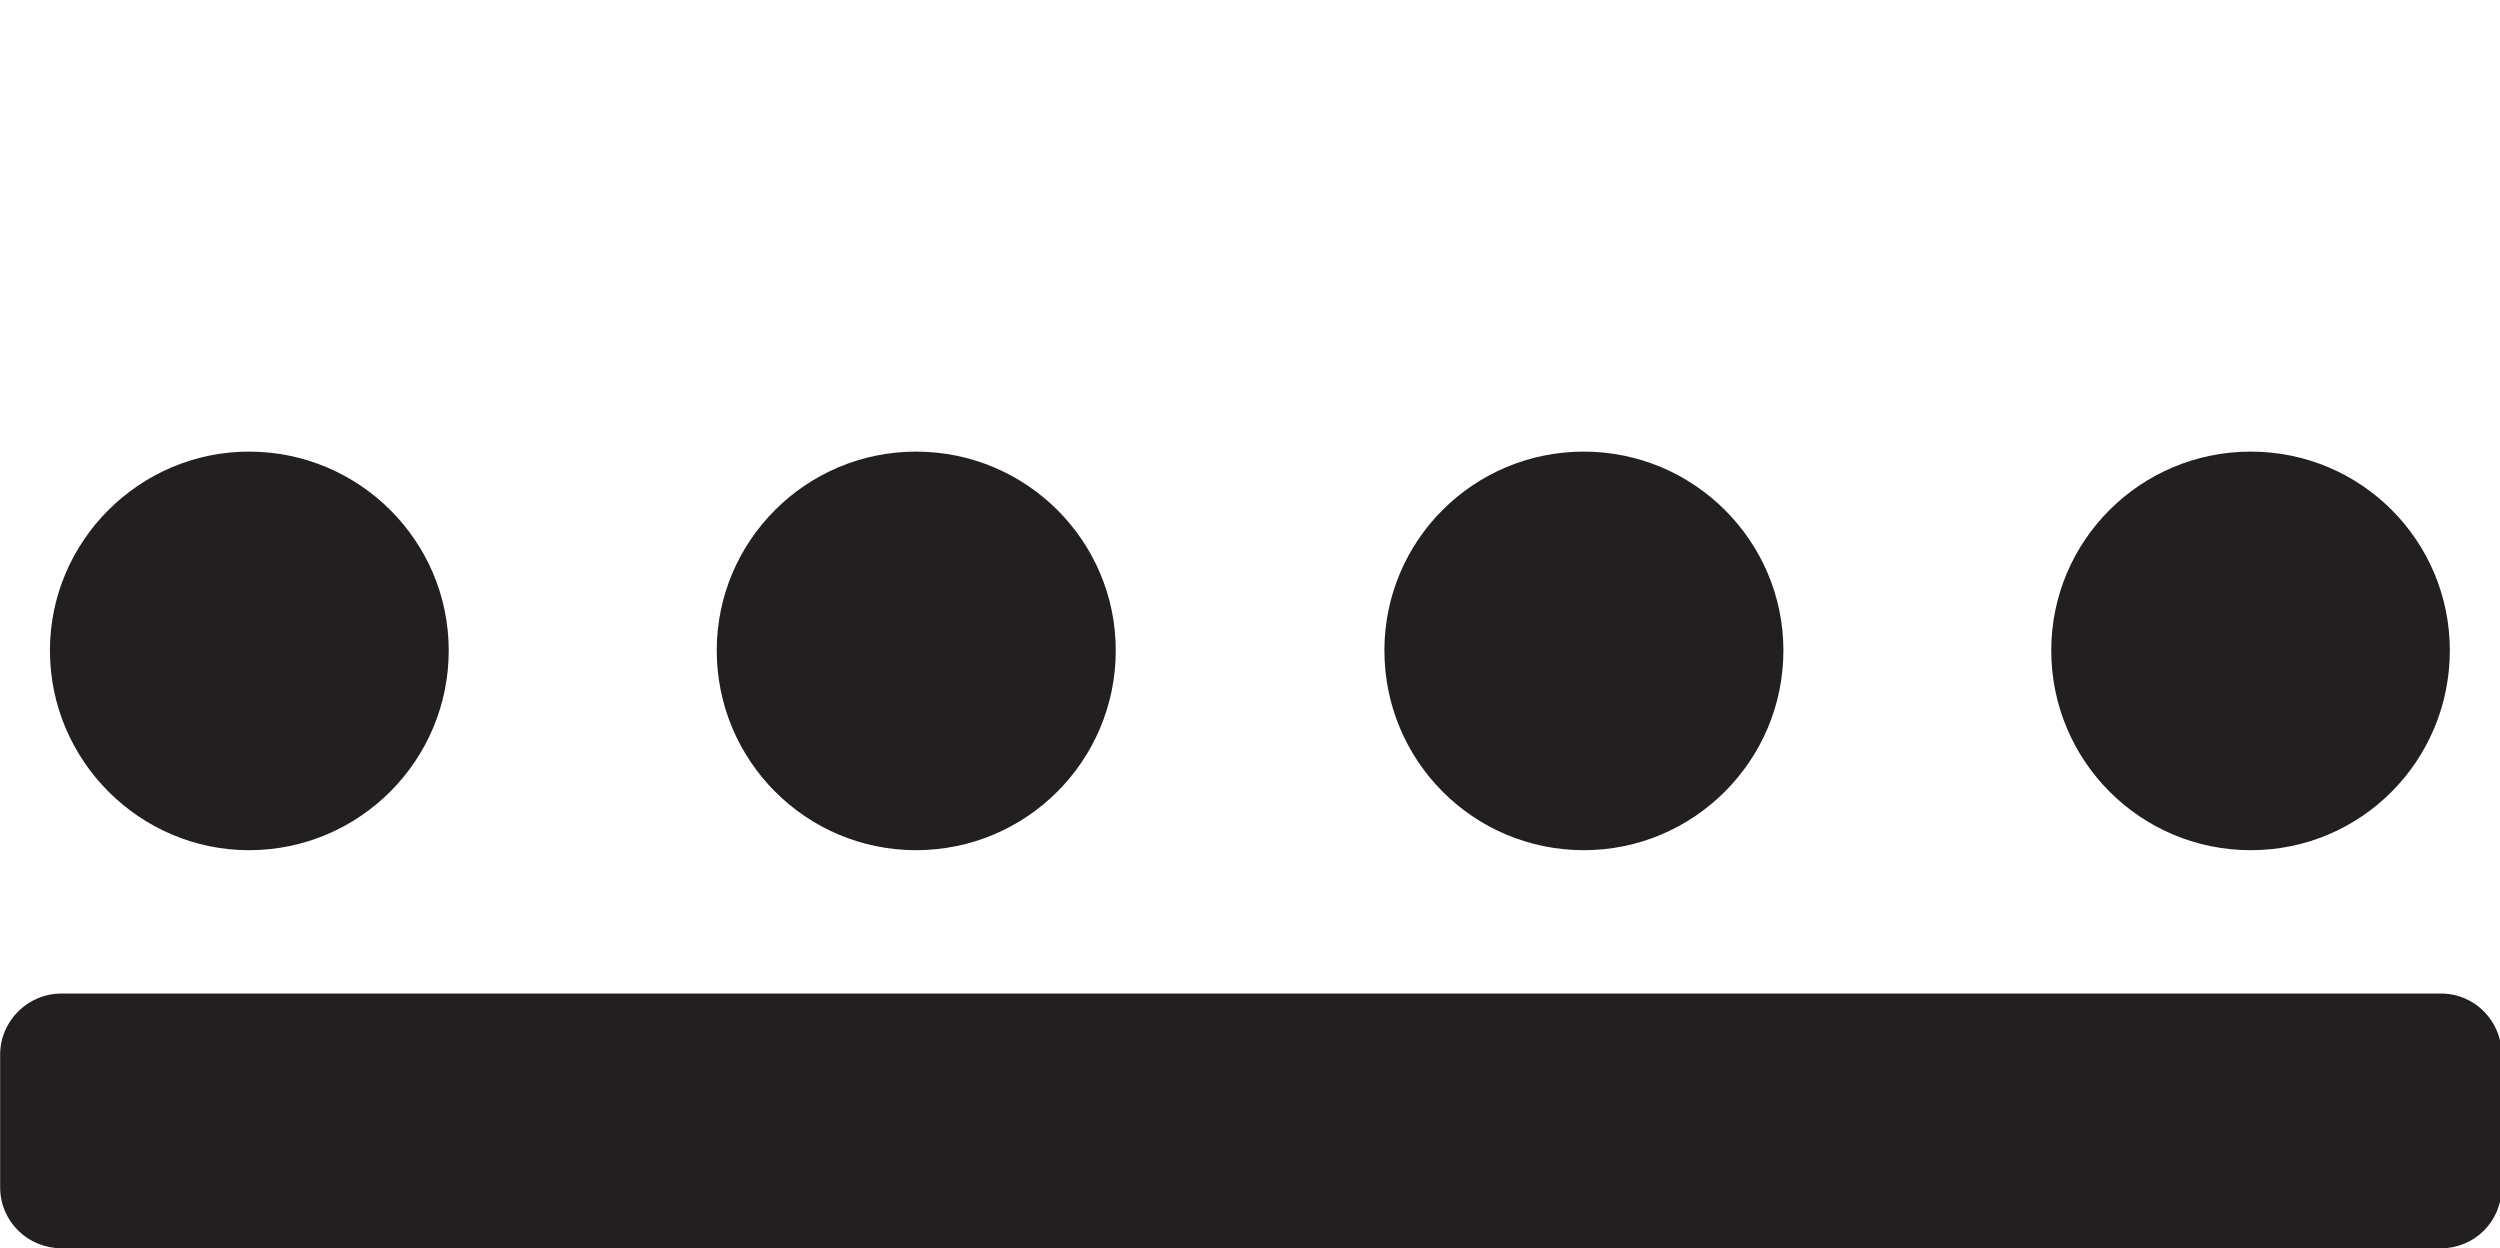 <?xml version="1.0" encoding="UTF-8" standalone="no"?>
<!-- Created with Inkscape (http://www.inkscape.org/) -->

<svg
   width="4.074mm"
   height="2.034mm"
   viewBox="0 0 4.074 2.034"
   version="1.1"
   id="svg72303"
   xmlns="http://www.w3.org/2000/svg"
   xmlns:svg="http://www.w3.org/2000/svg">
  <defs
     id="defs72300">
    <clipPath
       clipPathUnits="userSpaceOnUse"
       id="clipPath24998">
      <path
         d="M -239.226,-315.042 H 66.774 V 80.958 H -239.226 Z"
         id="path25000"
         style="stroke-width:1" />
    </clipPath>
    <clipPath
       clipPathUnits="userSpaceOnUse"
       id="clipPath25002">
      <path
         d="M -250.543,-317.525 H 55.457 V 78.475 H -250.543 Z"
         id="path25004"
         style="stroke-width:1" />
    </clipPath>
    <clipPath
       clipPathUnits="userSpaceOnUse"
       id="clipPath25006">
      <path
         d="M -247.464,-317.525 H 58.536 V 78.475 H -247.464 Z"
         id="path25008"
         style="stroke-width:1" />
    </clipPath>
    <clipPath
       clipPathUnits="userSpaceOnUse"
       id="clipPath25010">
      <path
         d="M -244.381,-317.525 H 61.619 V 78.475 H -244.381 Z"
         id="path25012"
         style="stroke-width:1" />
    </clipPath>
    <clipPath
       clipPathUnits="userSpaceOnUse"
       id="clipPath25014">
      <path
         d="M -241.298,-317.525 H 64.702 V 78.475 H -241.298 Z"
         id="path25016"
         style="stroke-width:1" />
    </clipPath>
  </defs>
  <g
     id="layer9"
     transform="translate(-151.379,-159.149)">
    <g
       id="g26422"
       transform="translate(2.3841884e-4,42.664)">
      <g
         id="g47936"
         transform="matrix(0.353,0,0,-0.353,152.11,117.545)"
         clip-path="url(#clipPath25014)">
        <path
           d="m 0,0 c 0,-0.509 -0.413,-0.922 -0.922,-0.922 -0.504,0 -0.919,0.413 -0.919,0.922 0,0.506 0.415,0.918 0.919,0.918 C -0.413,0.918 0,0.506 0,0"
           style="fill:#231f20;fill-opacity:1;fill-rule:nonzero;stroke:none"
           id="path47938" />
      </g>
      <g
         id="g47940"
         transform="matrix(0.353,0,0,-0.353,153.197,117.545)"
         clip-path="url(#clipPath25010)">
        <path
           d="m 0,0 c 0,-0.509 -0.412,-0.922 -0.922,-0.922 -0.508,0 -0.92,0.413 -0.92,0.922 0,0.506 0.412,0.918 0.92,0.918 C -0.412,0.918 0,0.506 0,0"
           style="fill:#231f20;fill-opacity:1;fill-rule:nonzero;stroke:none"
           id="path47942" />
      </g>
      <g
         id="g47944"
         transform="matrix(0.353,0,0,-0.353,154.285,117.545)"
         clip-path="url(#clipPath25006)">
        <path
           d="m 0,0 c 0,-0.509 -0.414,-0.922 -0.921,-0.922 -0.511,0 -0.921,0.413 -0.921,0.922 0,0.506 0.41,0.918 0.921,0.918 C -0.414,0.918 0,0.506 0,0"
           style="fill:#231f20;fill-opacity:1;fill-rule:nonzero;stroke:none"
           id="path47946" />
      </g>
      <g
         id="g47948"
         transform="matrix(0.353,0,0,-0.353,155.371,117.545)"
         clip-path="url(#clipPath25002)">
        <path
           d="m 0,0 c 0,-0.509 -0.409,-0.922 -0.919,-0.922 -0.51,0 -0.921,0.413 -0.921,0.922 0,0.506 0.411,0.918 0.921,0.918 C -0.409,0.918 0,0.506 0,0"
           style="fill:#231f20;fill-opacity:1;fill-rule:nonzero;stroke:none"
           id="path47950" />
      </g>
      <g
         id="g47952"
         transform="matrix(0.353,0,0,-0.353,151.379,118.42)"
         clip-path="url(#clipPath24998)">
        <path
           d="m 0,0 c 0,-0.157 0.128,-0.281 0.283,-0.281 h 10.985 c 0.155,0 0.28,0.124 0.28,0.281 v 0.613 c 0,0.156 -0.125,0.282 -0.28,0.282 H 0.283 C 0.128,0.895 0,0.769 0,0.613 Z"
           style="fill:#231f20;fill-opacity:1;fill-rule:nonzero;stroke:none"
           id="path47954" />
      </g>
      <rect
         style="fill:#838383;fill-opacity:0;stroke-width:0.06"
         id="rect800-8"
         width="4.073"
         height="2.034"
         x="151.38"
         y="116.485" />
    </g>
  </g>
</svg>
